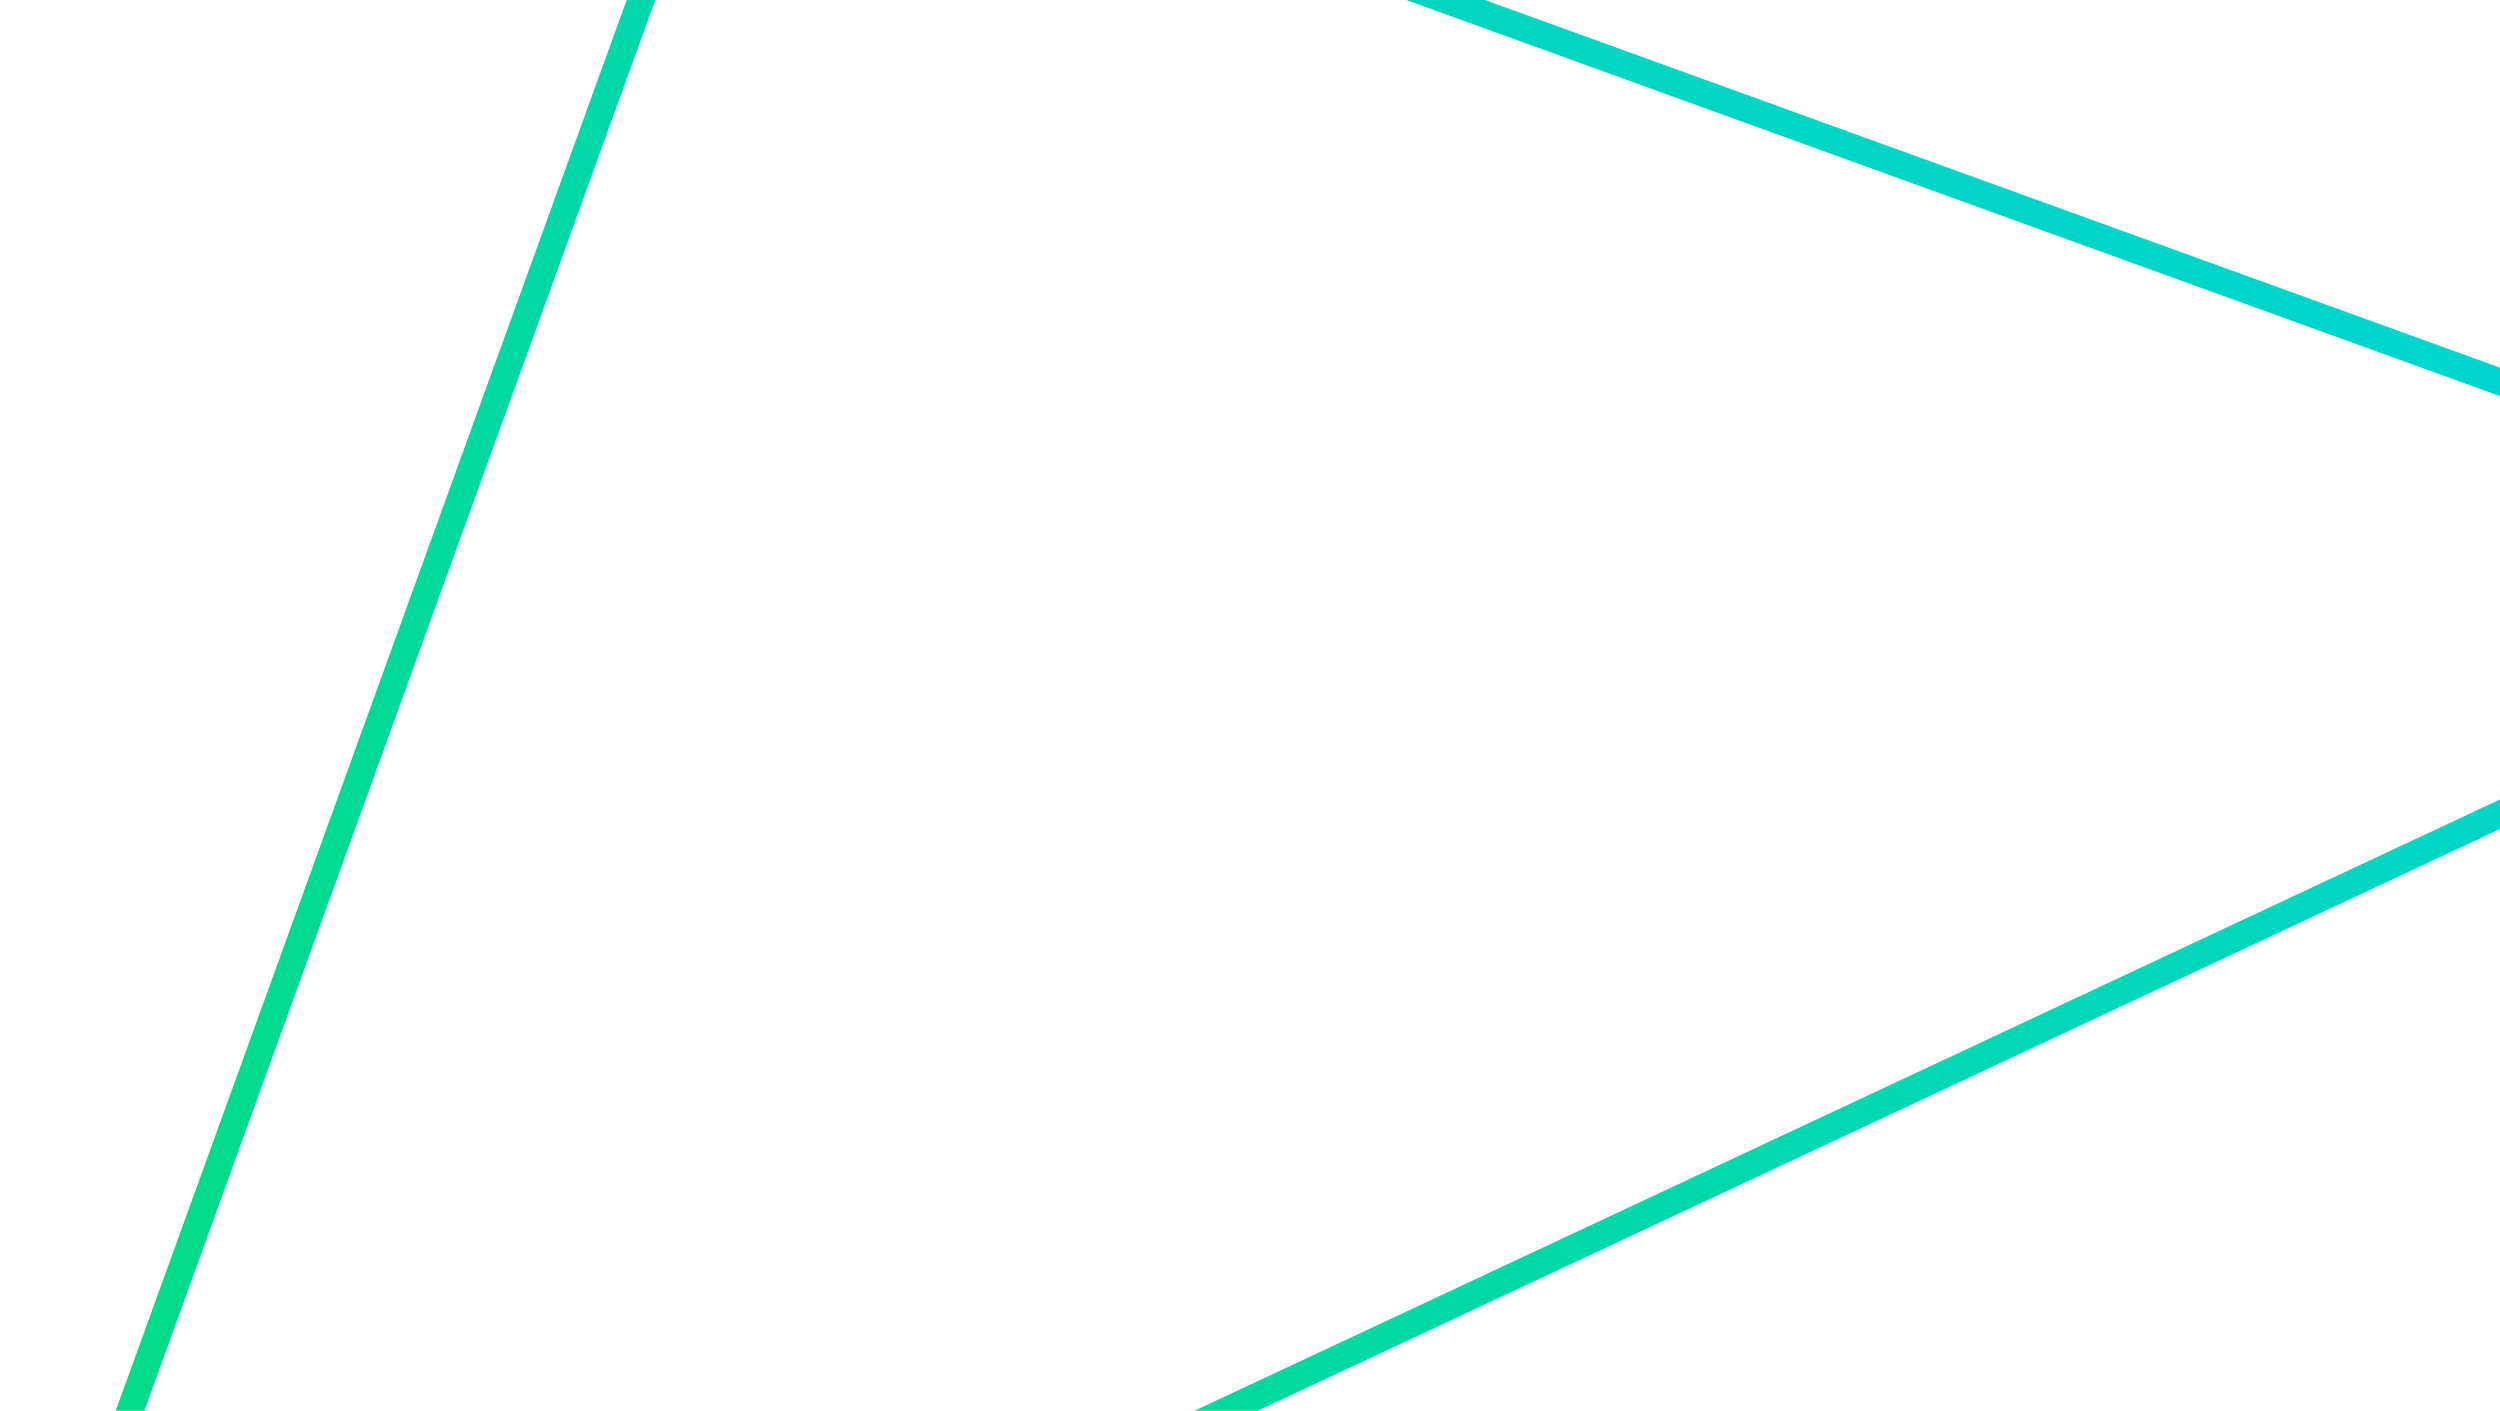 <svg width="280" height="158" viewBox="0 0 280 158" fill="none" xmlns="http://www.w3.org/2000/svg">
<path d="M313.6 54.94L313.09 56.35L91.98 -23.73C90.92 -24.11 89.84 -24.29 88.78 -24.29C84.94 -24.29 81.33 -21.91 79.94 -18.09L-0.14 203.02C-0.55 204.14 -0.73 205.24 -0.73 206.29C-0.73 211.38 3.64 215.63 8.65 215.64C9.95 215.64 11.31 215.36 12.67 214.72L313.86 73.68C317.52 71.96 319.26 68.61 319.27 65.19C319.25 61.47 317.2 57.84 313.07 56.34L313.58 54.93L314.09 53.52C319.47 55.46 322.28 60.36 322.26 65.19C322.28 69.64 319.89 74.18 315.12 76.4L13.93 217.44C12.18 218.26 10.38 218.64 8.64 218.64C1.94 218.62 -3.72 213.1 -3.74 206.29C-3.74 204.89 -3.49 203.44 -2.97 202L77.11 -19.11C78.94 -24.15 83.69 -27.29 88.77 -27.29C90.17 -27.29 91.6 -27.05 92.99 -26.55L314.1 53.53L313.59 54.94H313.6Z" fill="url(#paint0_linear_4_10668)"/>
<defs>
<linearGradient id="paint0_linear_4_10668" x1="52.971" y1="181.303" x2="312.375" y2="-46.589" gradientUnits="userSpaceOnUse">
<stop stop-color="#00DC87"/>
<stop offset="1" stop-color="#00D2E6"/>
</linearGradient>
</defs>
</svg>

